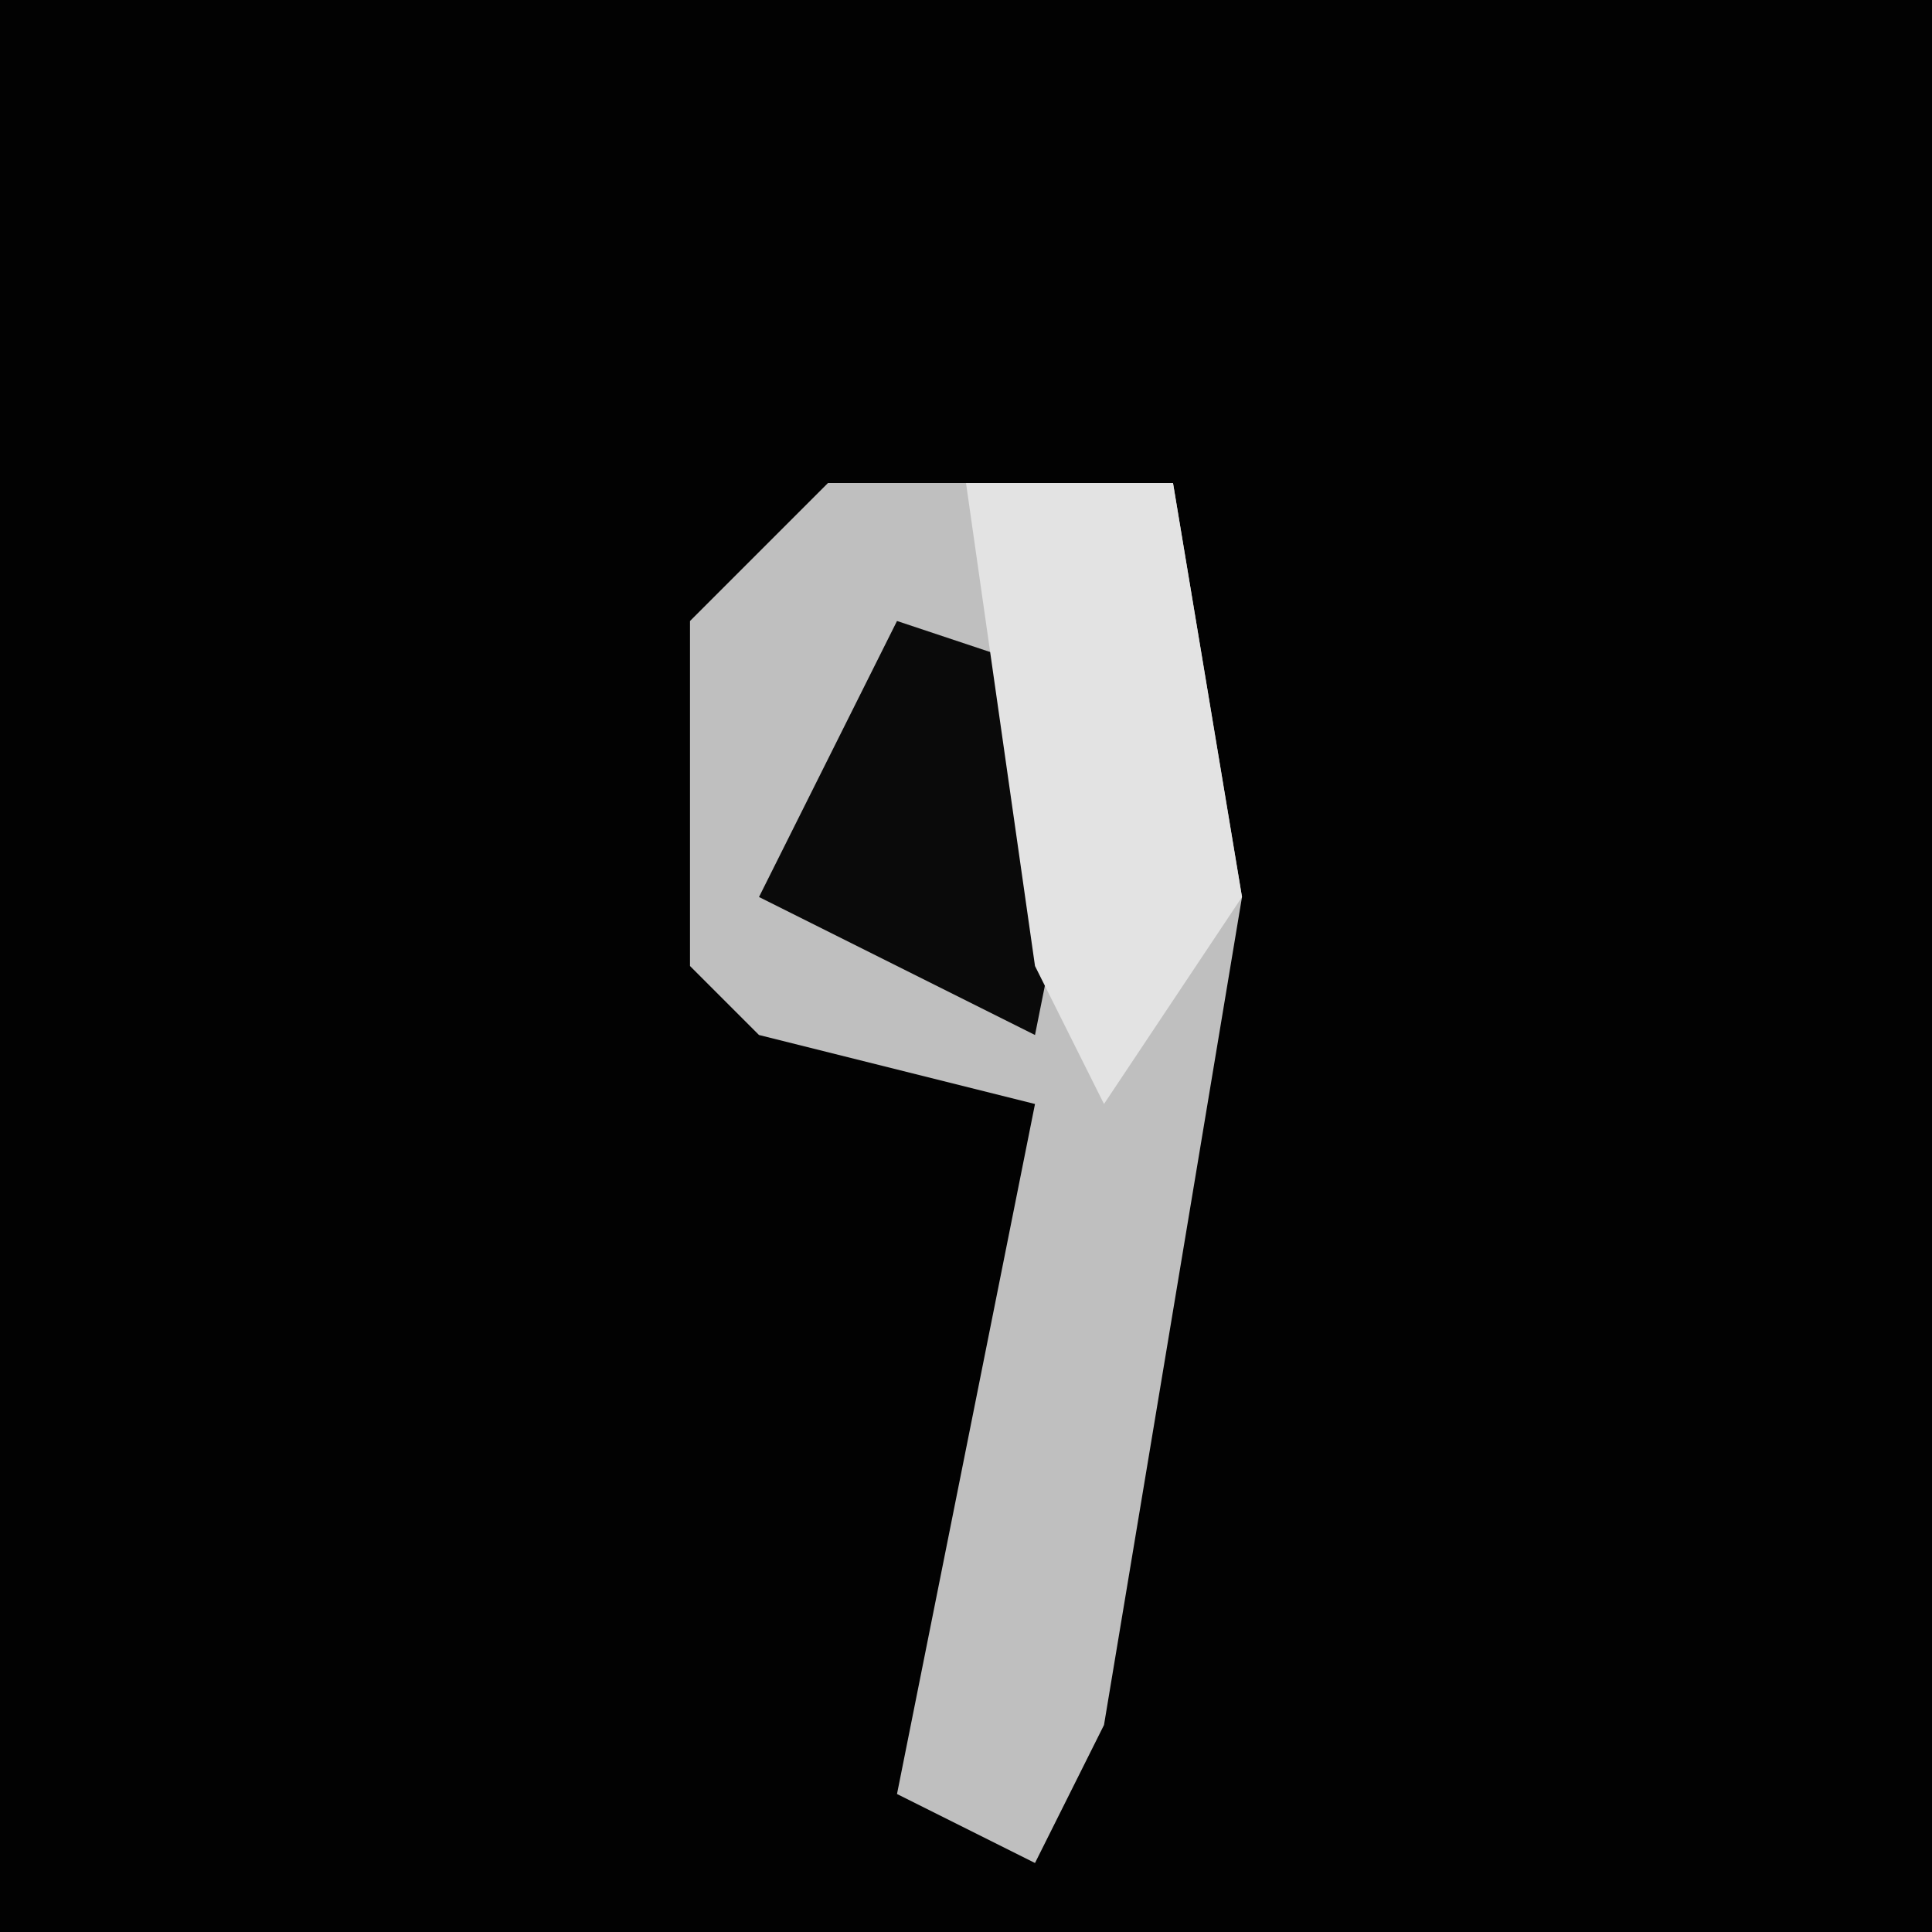<?xml version="1.0" encoding="UTF-8"?>
<svg version="1.1" xmlns="http://www.w3.org/2000/svg" width="28" height="28">
<path d="M0,0 L28,0 L28,28 L0,28 Z " fill="#020202" transform="translate(0,0)"/>
<path d="M0,0 L5,0 L6,6 L4,18 L3,20 L1,19 L3,9 L-1,8 L-2,7 L-2,2 Z " fill="#BFBFBF" transform="translate(12,7)"/>
<path d="M0,0 L3,1 L2,6 L-2,4 Z " fill="#0A0A0A" transform="translate(13,9)"/>
<path d="M0,0 L3,0 L4,6 L2,9 L1,7 Z " fill="#E3E3E3" transform="translate(14,7)"/>
</svg>
